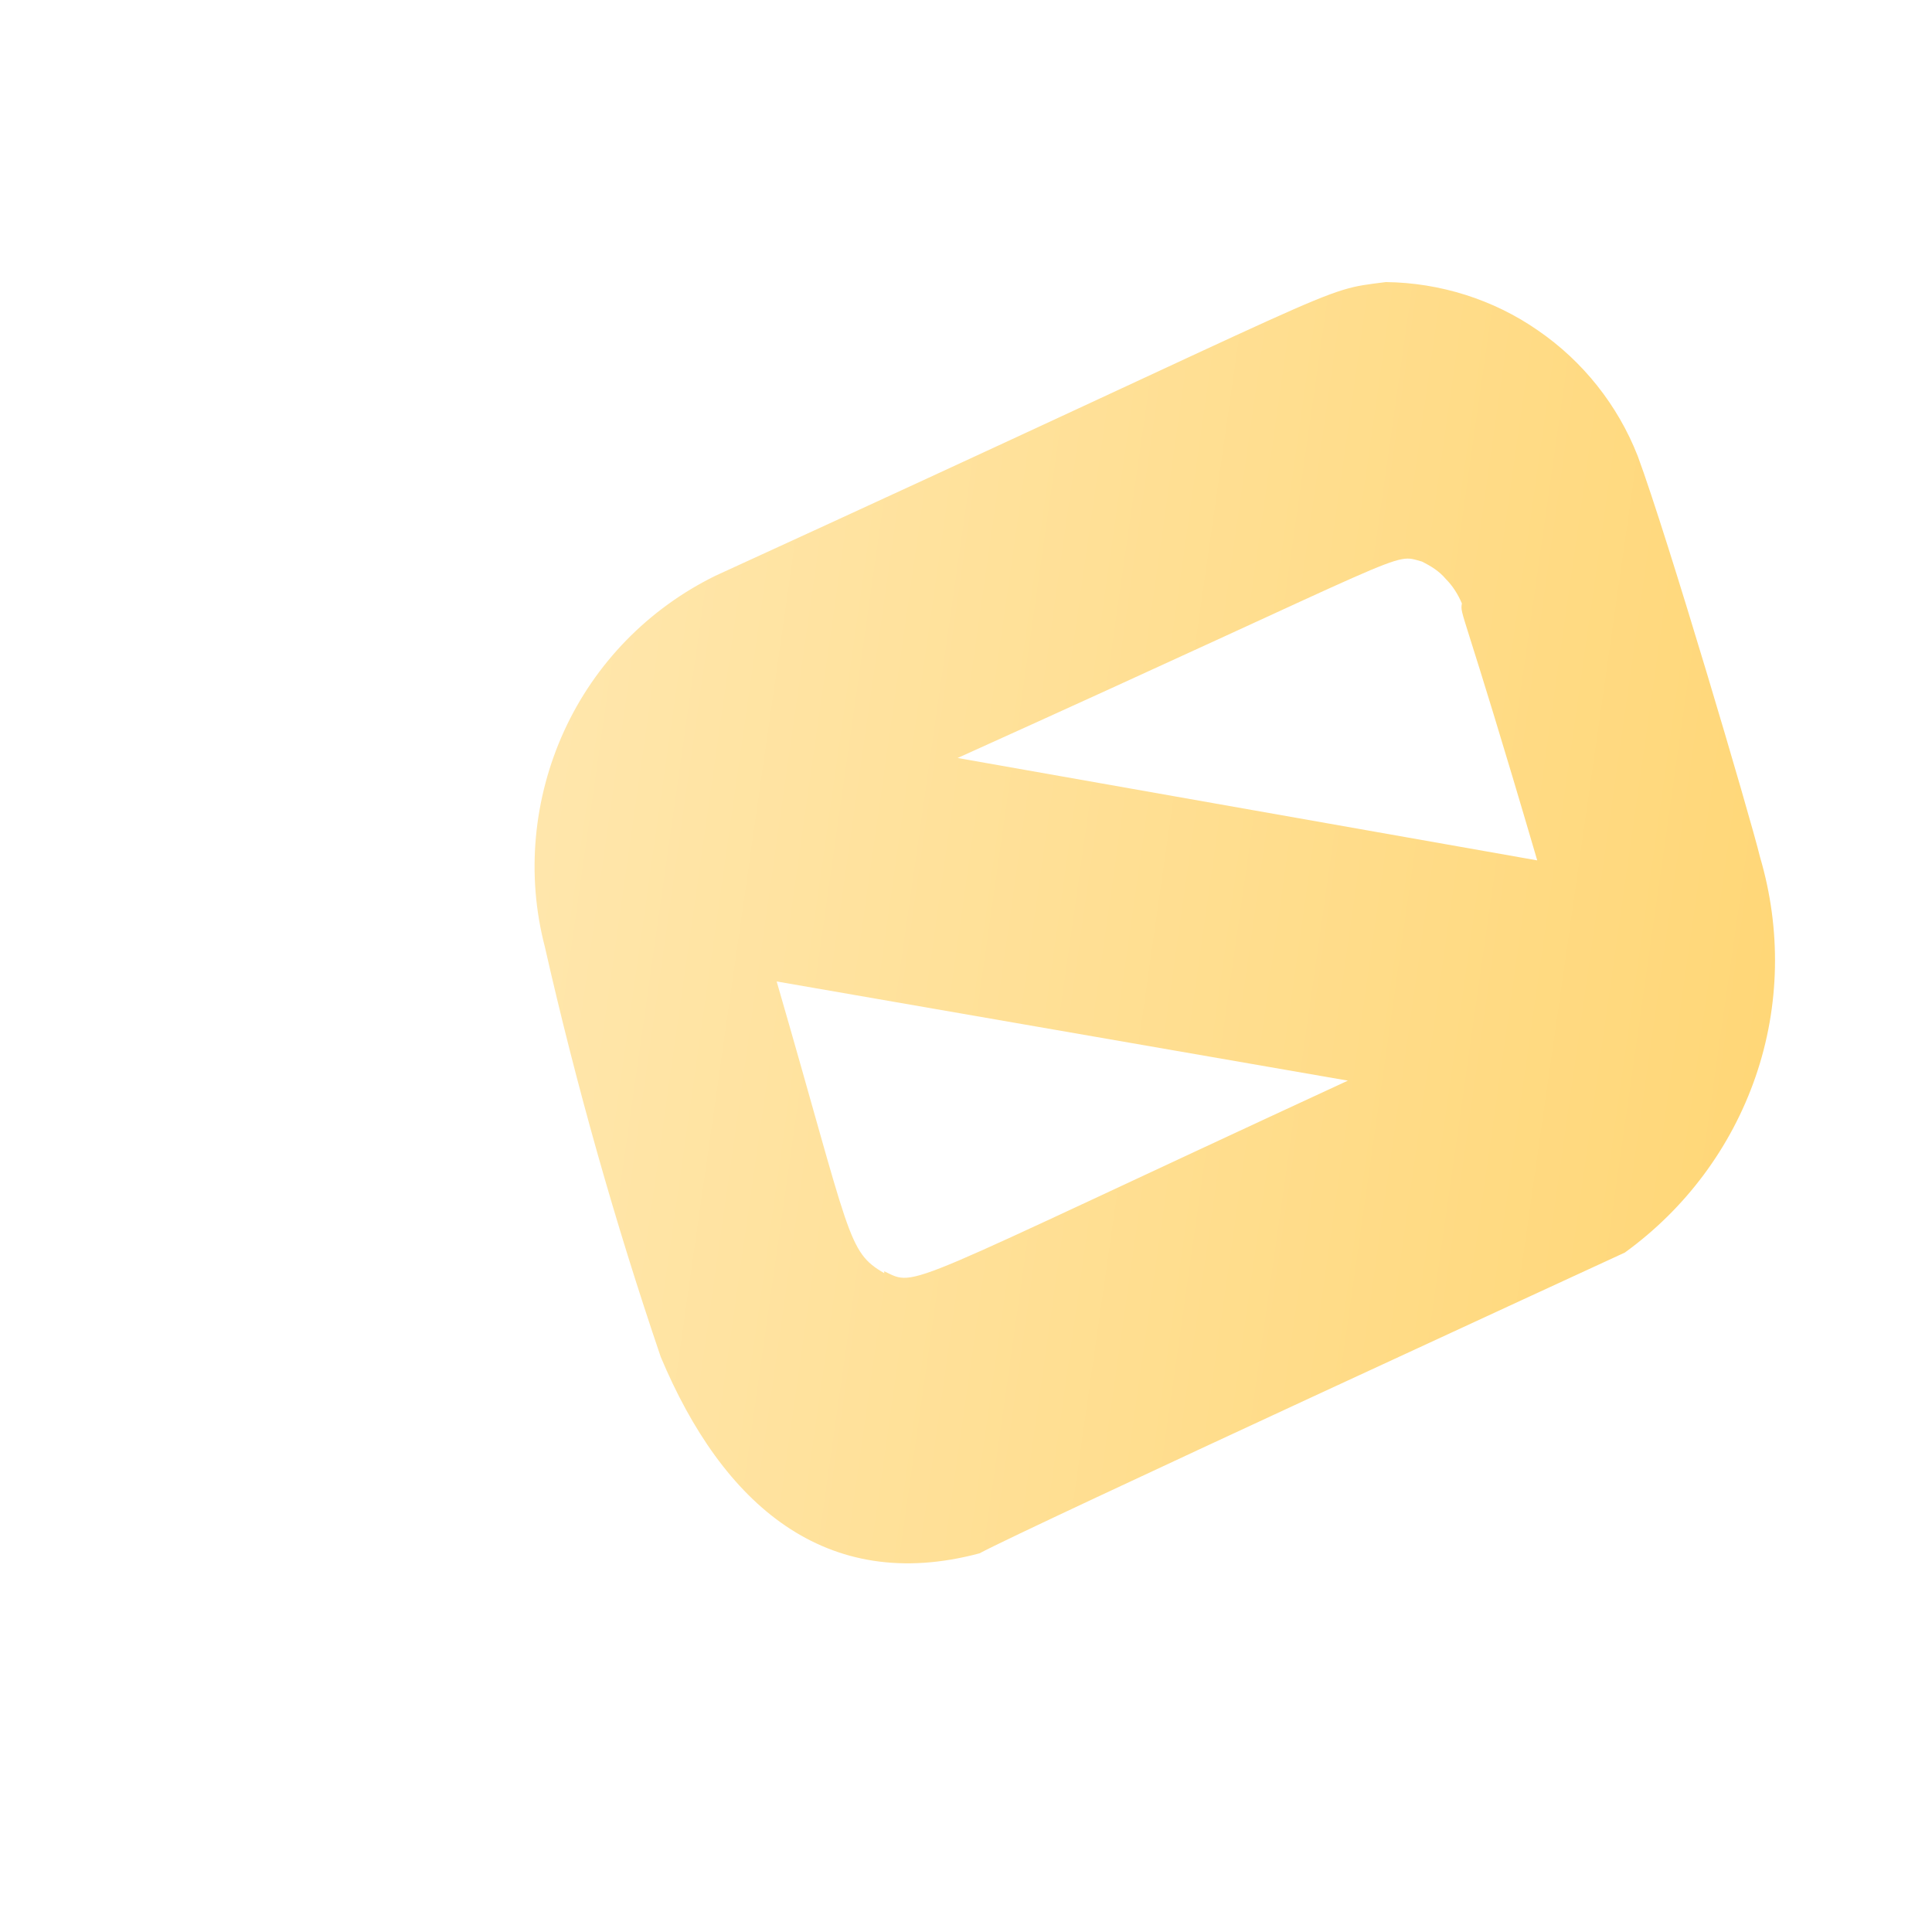 <svg width="3" height="3" viewBox="0 0 3 3" fill="none" xmlns="http://www.w3.org/2000/svg">
<path d="M2.523 1.945C2.617 1.877 2.688 1.782 2.726 1.672C2.764 1.562 2.766 1.443 2.733 1.331C2.718 1.269 2.589 0.832 2.543 0.708C2.512 0.629 2.458 0.561 2.388 0.513C2.319 0.465 2.236 0.439 2.152 0.438C2.043 0.452 2.118 0.433 1.111 0.894C1.007 0.945 0.924 1.03 0.876 1.135C0.828 1.24 0.817 1.359 0.846 1.47C0.895 1.686 0.955 1.898 1.026 2.107C1.122 2.336 1.282 2.476 1.521 2.412C1.591 2.374 2.495 1.958 2.523 1.945ZM1.373 1.977C1.315 1.943 1.322 1.924 1.206 1.524L2.093 1.678C1.39 2.003 1.425 1.999 1.373 1.974L1.373 1.977ZM1.487 1.177C2.209 0.851 2.16 0.859 2.208 0.872C2.222 0.879 2.235 0.887 2.245 0.899C2.256 0.91 2.264 0.923 2.27 0.937C2.267 0.956 2.27 0.937 2.387 1.336L1.487 1.177Z" fill="url(#paint0_linear_82_409)"/>
<defs>
<linearGradient id="paint0_linear_82_409" x1="0.844" y1="1.29" x2="2.747" y2="1.561" gradientUnits="userSpaceOnUse">
<stop stop-color="#FFE6AB"/>
<stop offset="1" stop-color="#FFD778"/>
</linearGradient>
</defs>
</svg>
